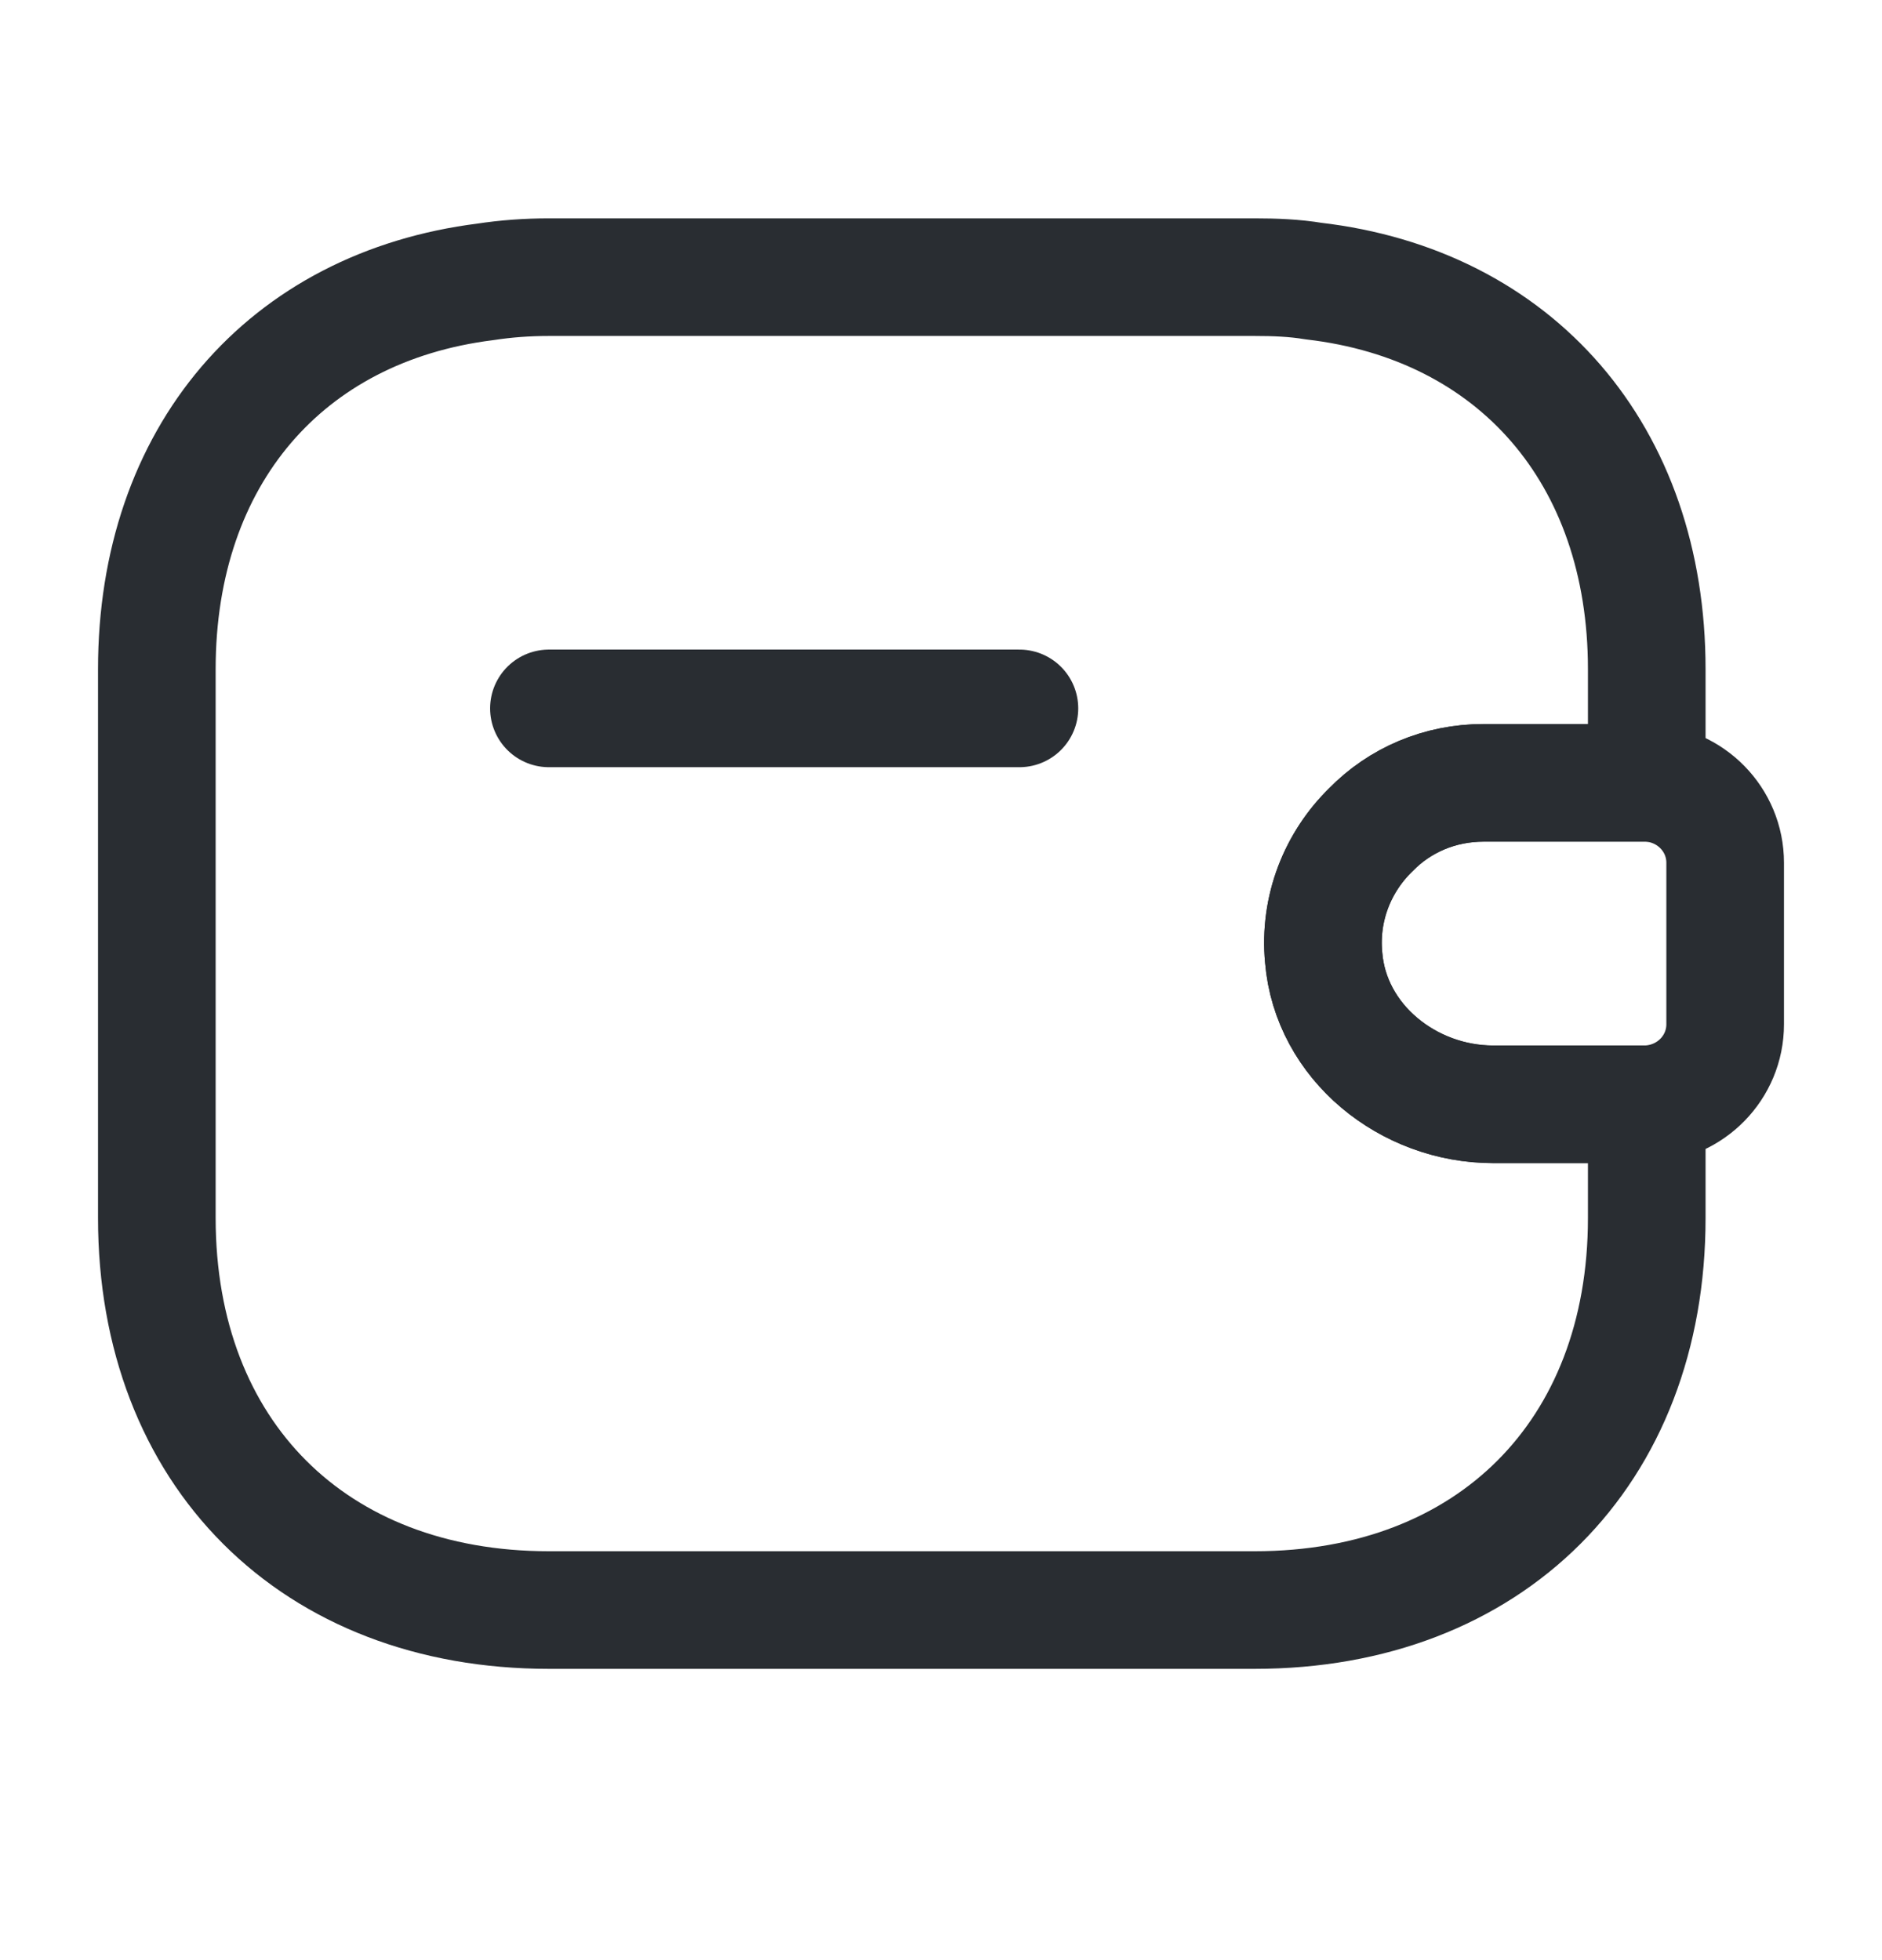 <svg width="24" height="25" viewBox="0 0 24 25" fill="none" xmlns="http://www.w3.org/2000/svg">
<path d="M13 9.035H7" stroke="#292D32" stroke-width="1.5" stroke-linecap="round" stroke-linejoin="round"/>
<path d="M22 11.004V13.064C22 13.614 21.56 14.064 21 14.084H19.04C17.96 14.084 16.97 13.294 16.88 12.214C16.82 11.584 17.06 10.994 17.48 10.584C17.85 10.204 18.36 9.984 18.92 9.984H21C21.56 10.004 22 10.454 22 11.004Z" stroke="#292D32" stroke-width="1.5" stroke-linecap="round" stroke-linejoin="round"/>
<path d="M17.48 10.585C17.06 10.995 16.82 11.585 16.88 12.215C16.97 13.295 17.96 14.085 19.04 14.085H21V15.535C21 18.535 19 20.535 16 20.535H7C4 20.535 2 18.535 2 15.535V8.535C2 5.815 3.64 3.915 6.19 3.595C6.45 3.555 6.72 3.535 7 3.535H16C16.26 3.535 16.51 3.545 16.75 3.585C19.33 3.885 21 5.795 21 8.535V9.985H18.92C18.36 9.985 17.85 10.205 17.48 10.585Z" stroke="#292D32" stroke-width="1.5" stroke-linecap="round" stroke-linejoin="round"/>
</svg>
